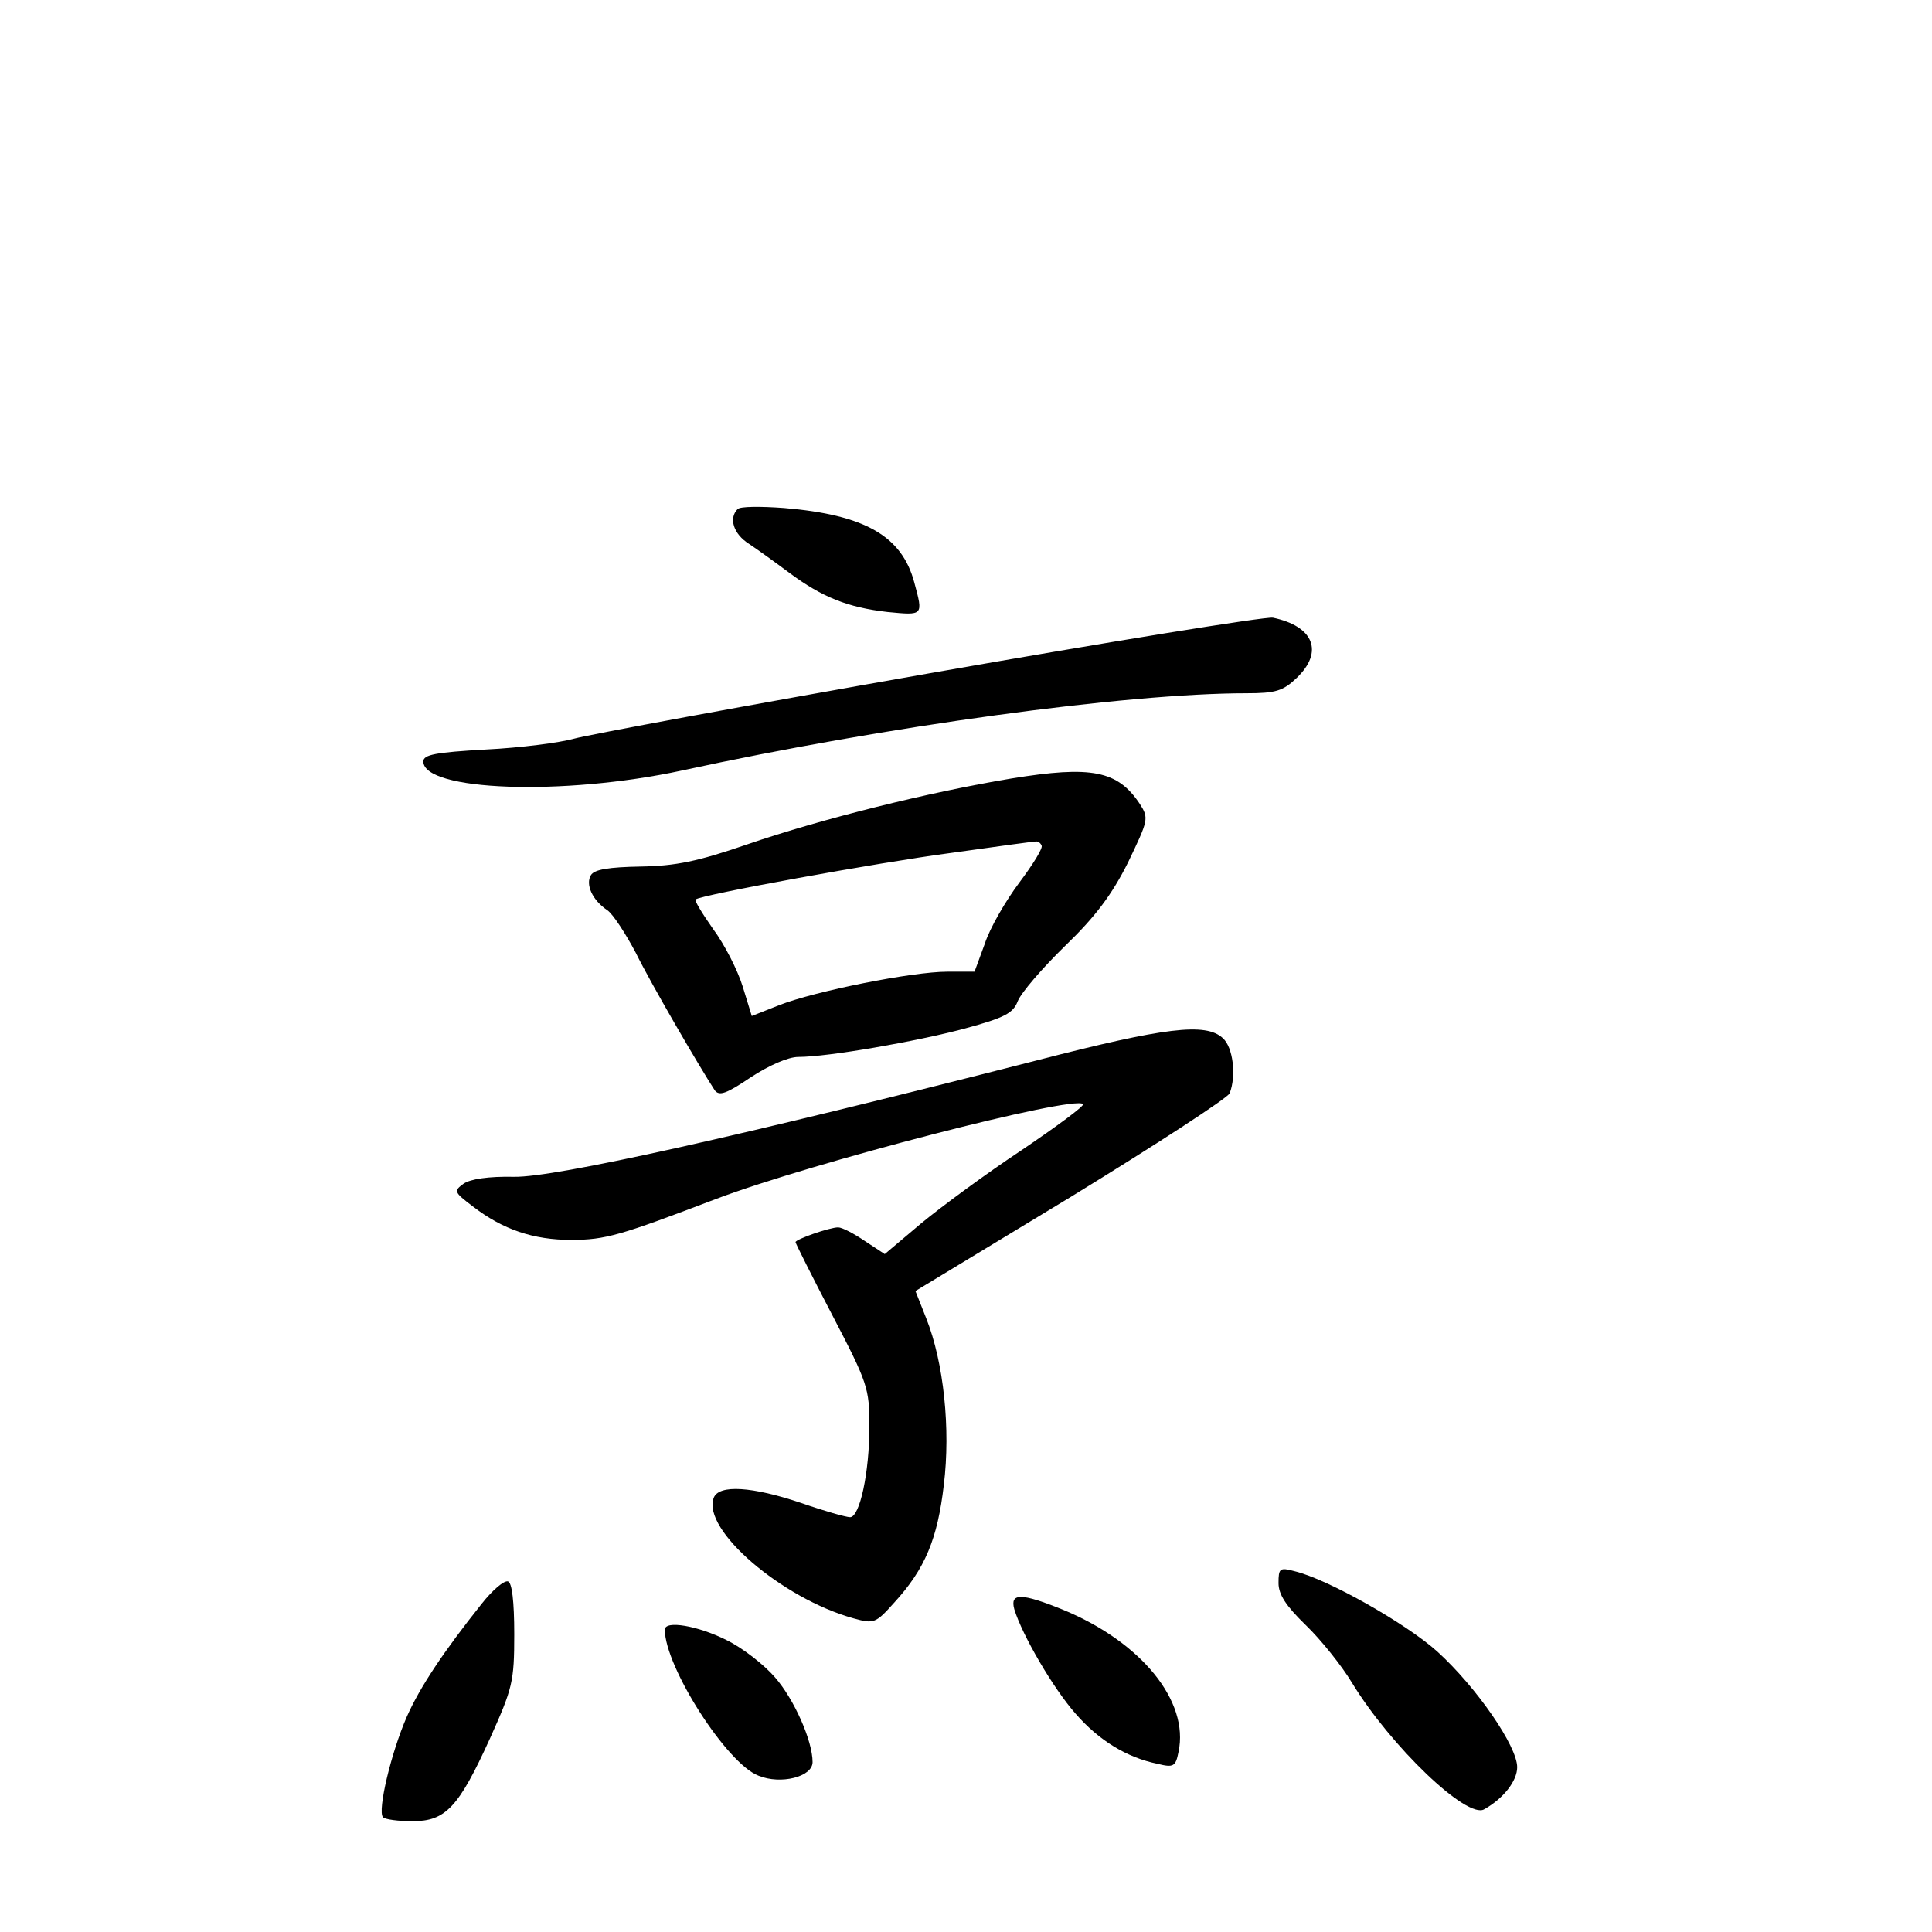 <?xml version="1.0" standalone="no"?>
<!DOCTYPE svg PUBLIC "-//W3C//DTD SVG 20010904//EN"
 "http://www.w3.org/TR/2001/REC-SVG-20010904/DTD/svg10.dtd">
<svg version="1.0" xmlns="http://www.w3.org/2000/svg"
 width="340pt" height="340pt" viewBox="0 0 340 340"
 preserveAspectRatio="xMidYMid meet">
<g transform="translate(0,340) scale(0.1,-0.1)"
fill="#000000" stroke="none">
<path d="M1298 2504 c-16 -16 -7 -44 20 -61 15 -10 47 -33 71 -51 58 -43 103
-61 173 -69 63 -6 63 -7 47 52 -22 82 -87 119 -229 131 -41 3 -78 3 -82 -2z"/>
<path d="M1635 2215 c-319 -56 -600 -108 -625 -115 -25 -7 -94 -16 -155 -19
-88 -5 -110 -9 -110 -21 0 -52 246 -61 455 -16 359 78 782 136 994 136 51 0
64 4 88 27 48 46 30 91 -42 106 -14 2 -286 -42 -605 -98z"/>
<path d="M1780 2030 c-145 -24 -334 -71 -465 -116 -87 -30 -126 -38 -188 -39
-55 -1 -81 -5 -87 -15 -10 -16 2 -44 29 -62 10 -7 32 -41 50 -75 26 -53 111
-199 139 -242 8 -10 20 -6 63 23 32 21 66 36 84 36 52 0 207 27 293 50 70 19
85 27 93 48 6 15 43 58 83 97 54 52 83 91 111 147 36 75 37 78 21 103 -39 59
-85 68 -226 45z m53 -118 c3 -4 -15 -33 -39 -65 -24 -32 -52 -80 -61 -108
l-18 -49 -48 0 c-61 0 -232 -34 -296 -59 l-48 -19 -16 52 c-9 29 -32 74 -52
101 -19 27 -33 50 -31 52 8 8 321 65 450 82 78 11 144 20 148 20 4 1 9 -2 11
-7z"/>
<path d="M1825 1534 c-528 -135 -848 -206 -920 -205 -46 1 -77 -4 -89 -12 -18
-13 -17 -15 16 -40 53 -41 107 -59 173 -59 61 0 87 8 255 72 169 64 630 183
646 167 3 -3 -46 -39 -108 -81 -62 -41 -142 -100 -177 -129 l-64 -54 -35 23
c-19 13 -40 24 -47 24 -15 0 -75 -21 -75 -26 0 -2 29 -60 65 -129 62 -119 65
-128 65 -195 0 -82 -17 -160 -34 -160 -7 0 -46 11 -86 25 -86 29 -145 33 -154
9 -21 -56 120 -177 246 -212 36 -10 39 -9 72 28 54 59 76 112 87 207 12 98 0
215 -31 293 l-19 48 274 166 c150 92 276 174 279 182 12 31 6 81 -12 97 -30
28 -102 19 -327 -39z"/>
<path d="M2250 614 c0 -20 13 -40 48 -74 26 -25 63 -71 81 -101 69 -113 203
-241 233 -223 34 19 58 50 58 74 0 37 -71 140 -140 203 -54 49 -193 128 -252
142 -26 7 -28 5 -28 -21z"/>
<path d="M848 578 c-67 -84 -109 -147 -132 -199 -28 -64 -52 -166 -42 -177 4
-4 27 -7 52 -7 58 0 81 24 136 145 40 89 43 100 43 184 0 58 -4 91 -11 93 -7
2 -27 -15 -46 -39z"/>
<path d="M1785 568 c14 -46 69 -140 108 -184 41 -47 90 -77 144 -88 28 -7 32
-5 37 21 19 89 -65 193 -203 250 -74 30 -94 30 -86 1z"/>
<path d="M1170 532 c0 -65 109 -236 165 -257 39 -16 95 -2 95 24 0 37 -32 110
-66 149 -19 22 -57 52 -86 66 -50 25 -108 35 -108 18z"/>
</g>
</svg>

